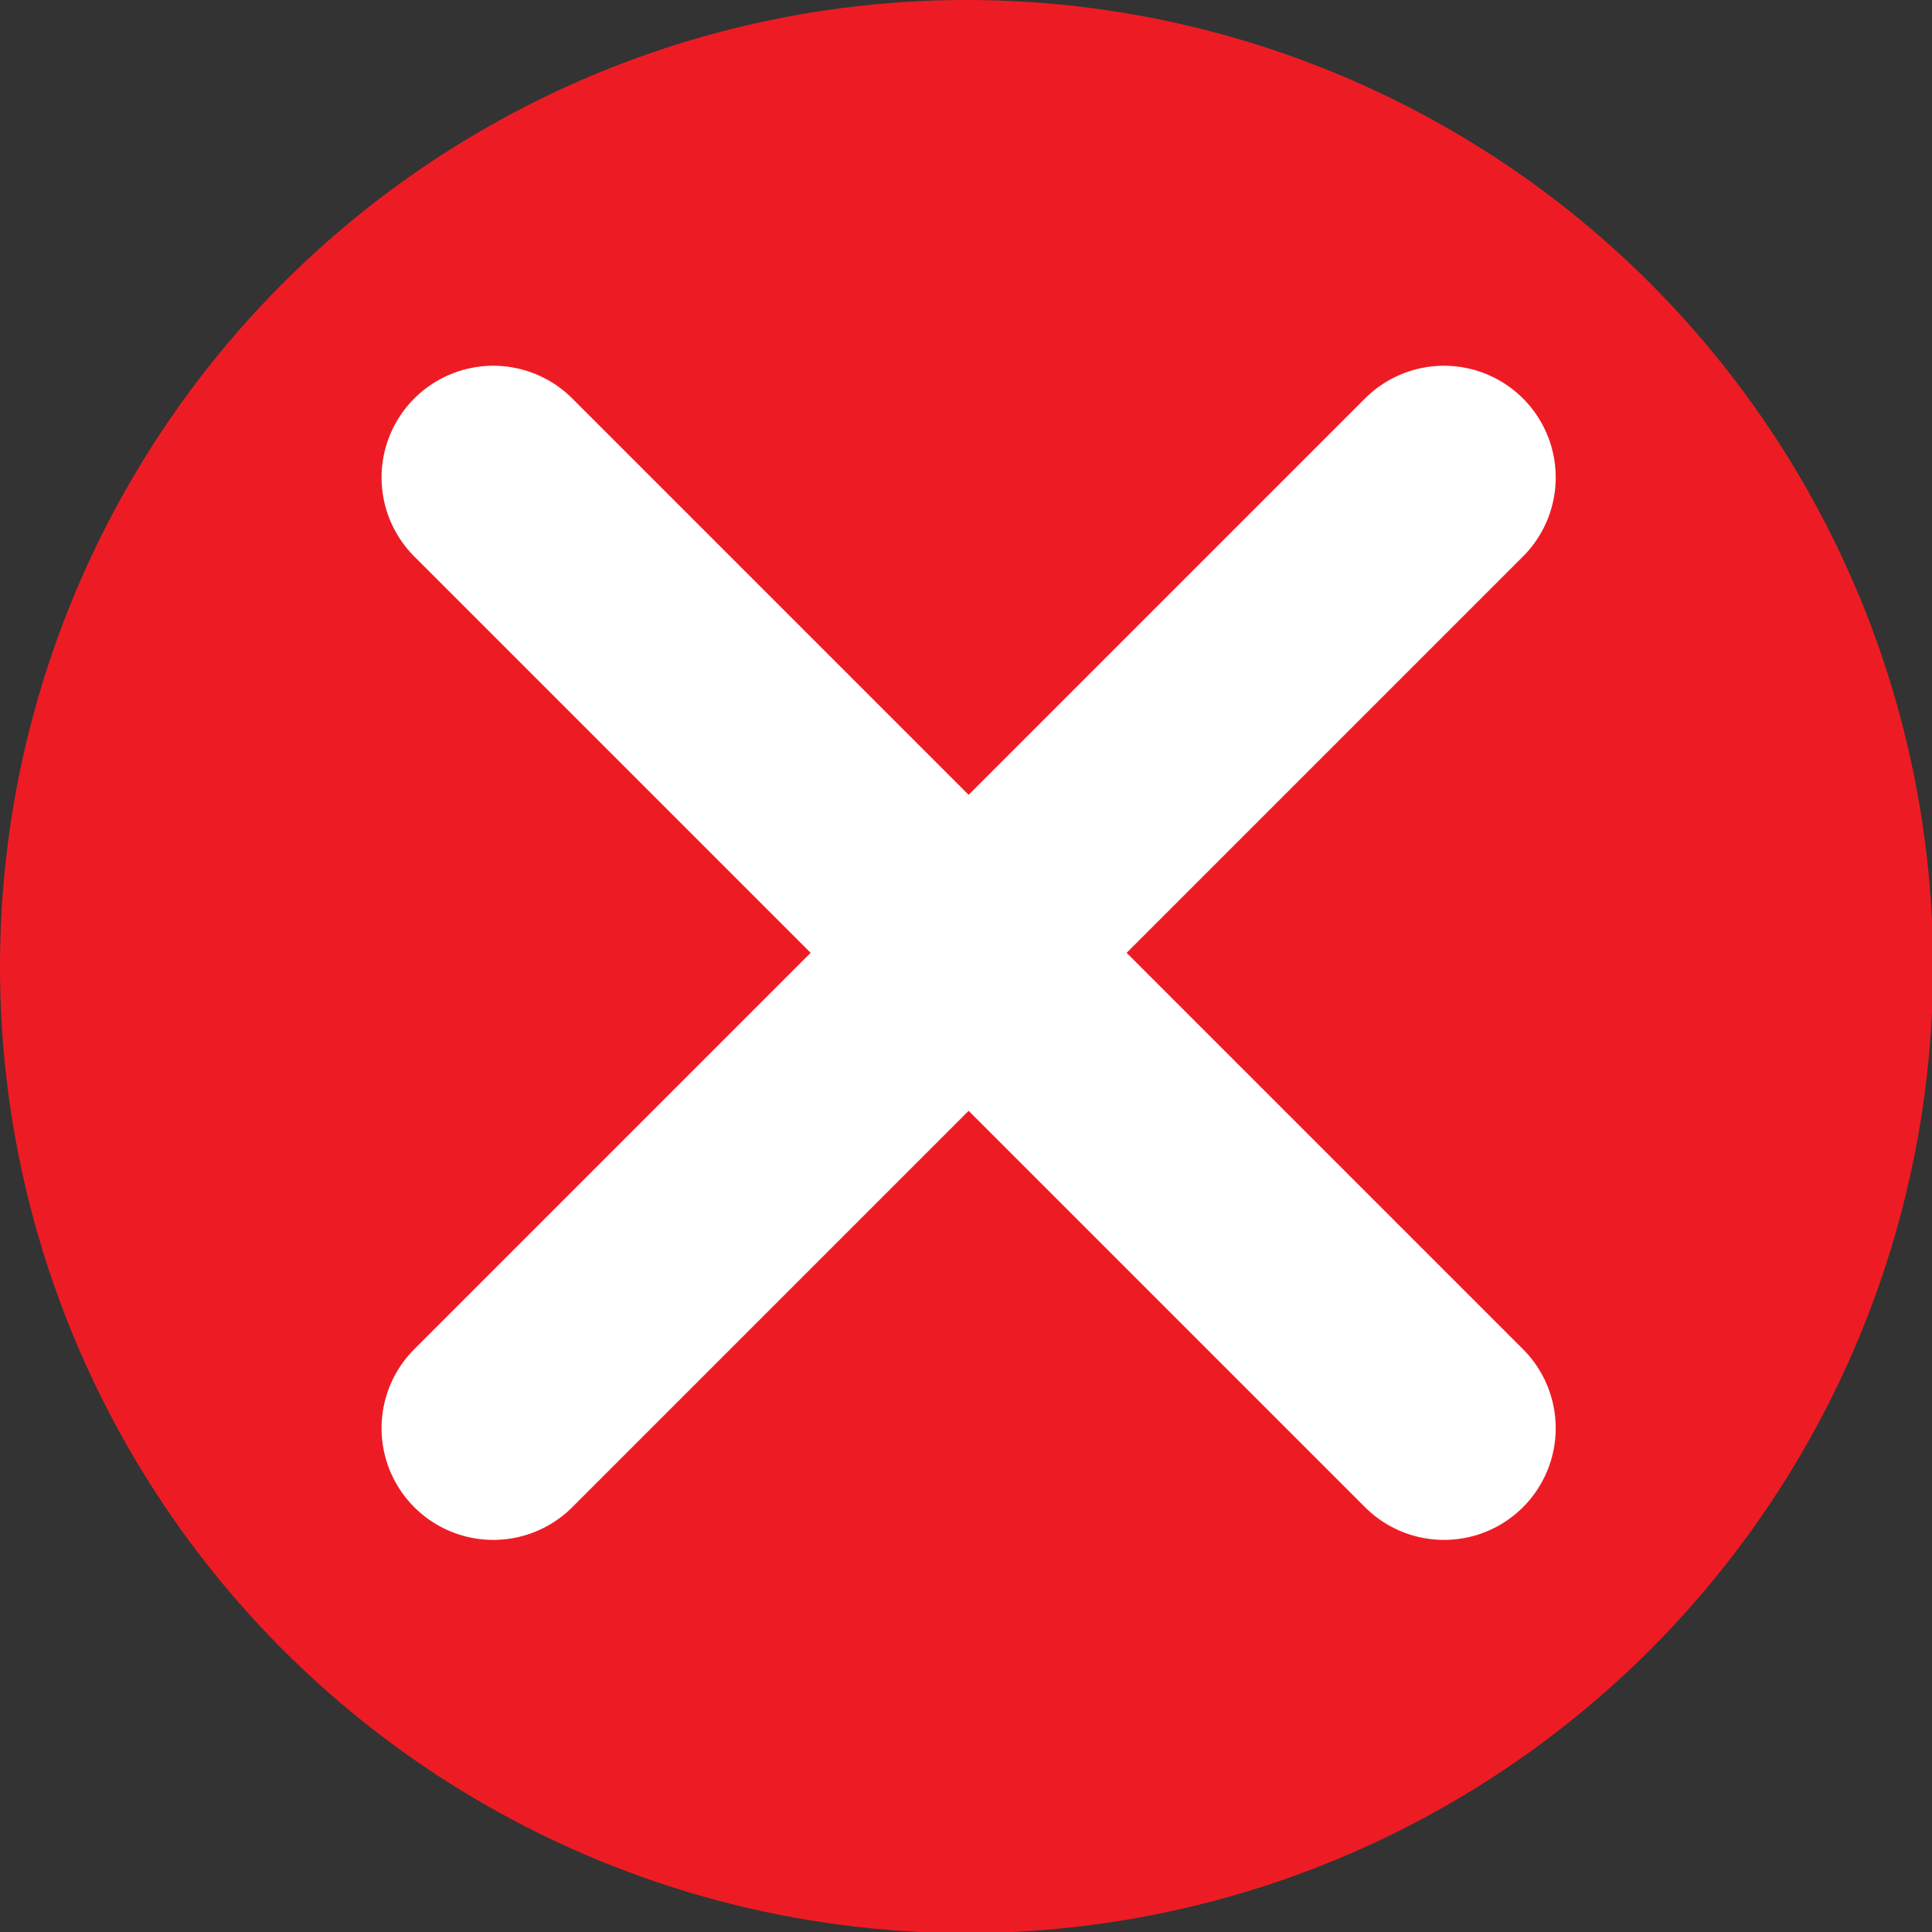 <svg xmlns="http://www.w3.org/2000/svg" viewBox="0 0 18.33 18.33"><rect x="0" y="0" width="18.33" height="18.33" fill="#333333" stroke="none"/><defs><style>.cls-1{fill:#ed1c24;}.cls-2{fill:none;stroke:#fff;stroke-linecap:round;stroke-miterlimit:10;stroke-width:2.12px;}</style></defs><g id="Layer_2" data-name="Layer 2"><g id="Interface"><circle class="cls-1" cx="9.17" cy="9.17" r="9.17"/><line class="cls-2" x1="4.68" y1="4.53" x2="13.7" y2="13.55"/><line class="cls-2" x1="13.7" y1="4.53" x2="4.68" y2="13.55"/></g></g></svg>